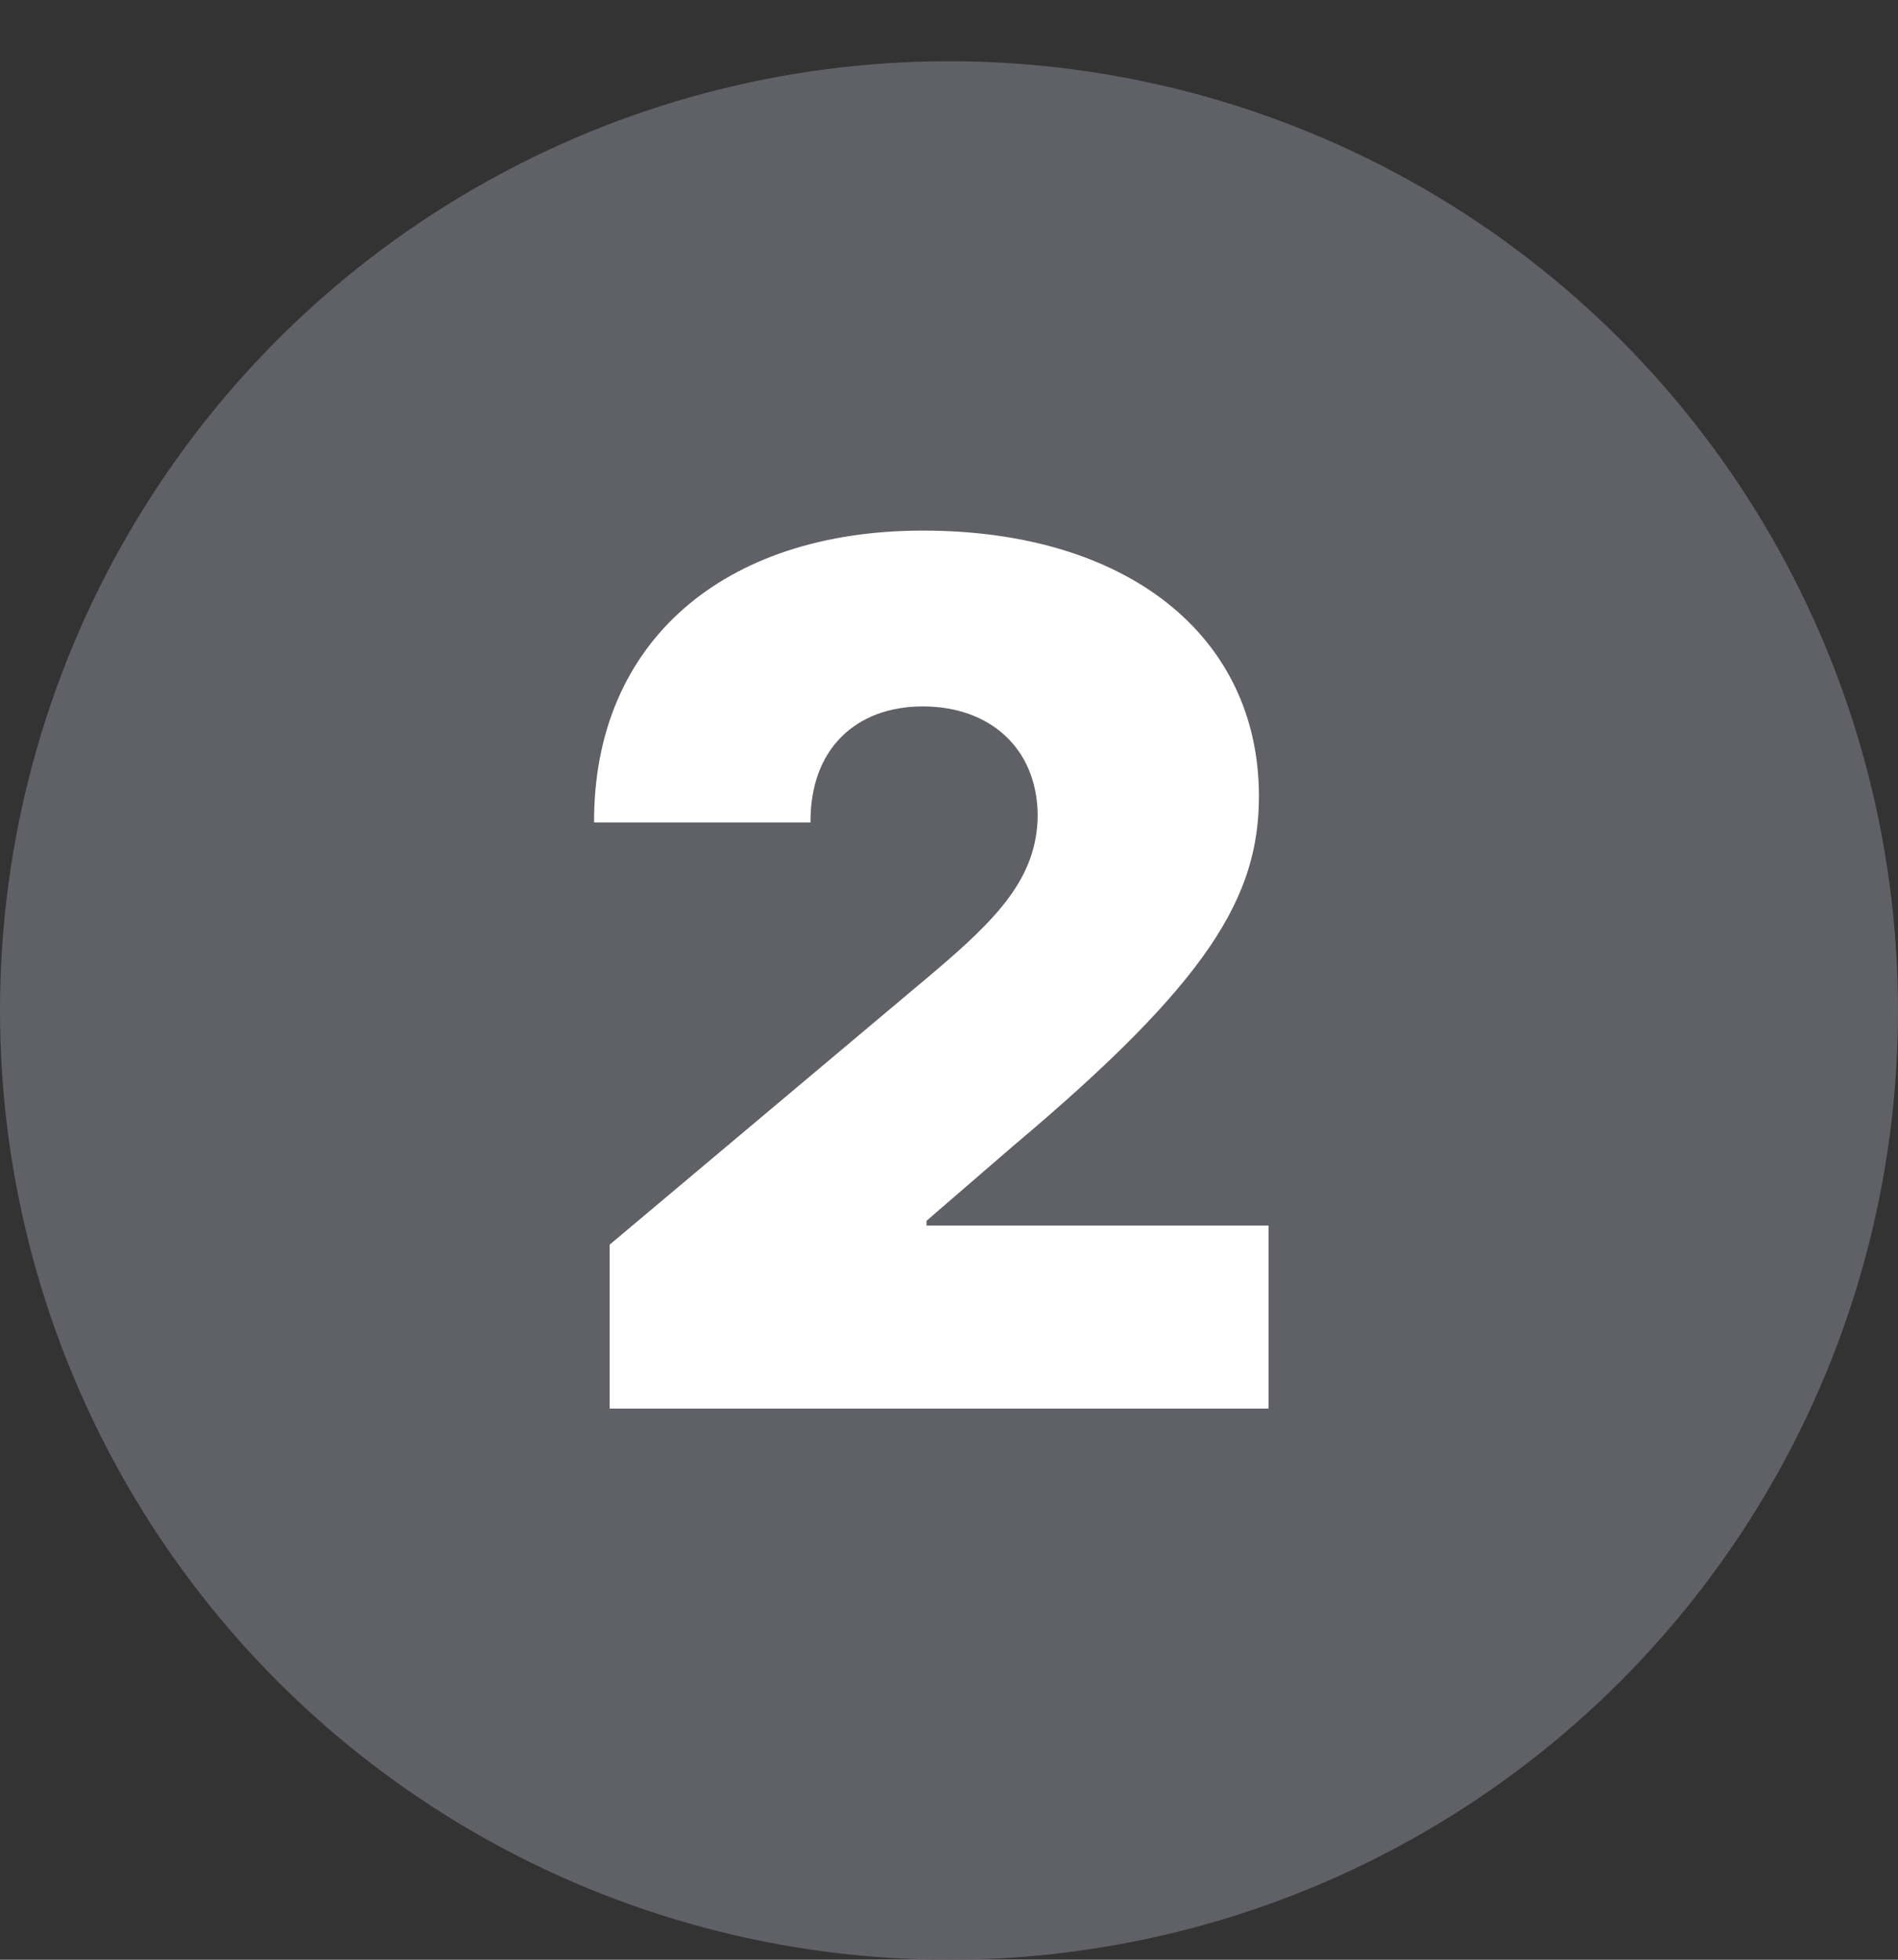 <svg width="31" height="32" viewBox="0 0 31 32" fill="none" xmlns="http://www.w3.org/2000/svg">
<rect x="0" y="0" width="31" height="32" fill="#333333" stroke="none"/>
<circle cx="15.5" cy="16.5" r="15.5" fill="#606067"/>
<path d="M9.957 23H20.719V20.012H15.133V19.934L16.559 18.703C19.752 16.018 20.562 14.641 20.562 13C20.562 10.393 18.424 8.664 15.074 8.664C11.822 8.664 9.693 10.48 9.703 13.43H13.238C13.229 12.229 13.98 11.535 15.074 11.535C16.158 11.535 16.939 12.209 16.949 13.312C16.939 14.338 16.285 15.002 15.211 15.91L9.957 20.324V23Z" fill="white"/>
</svg>
